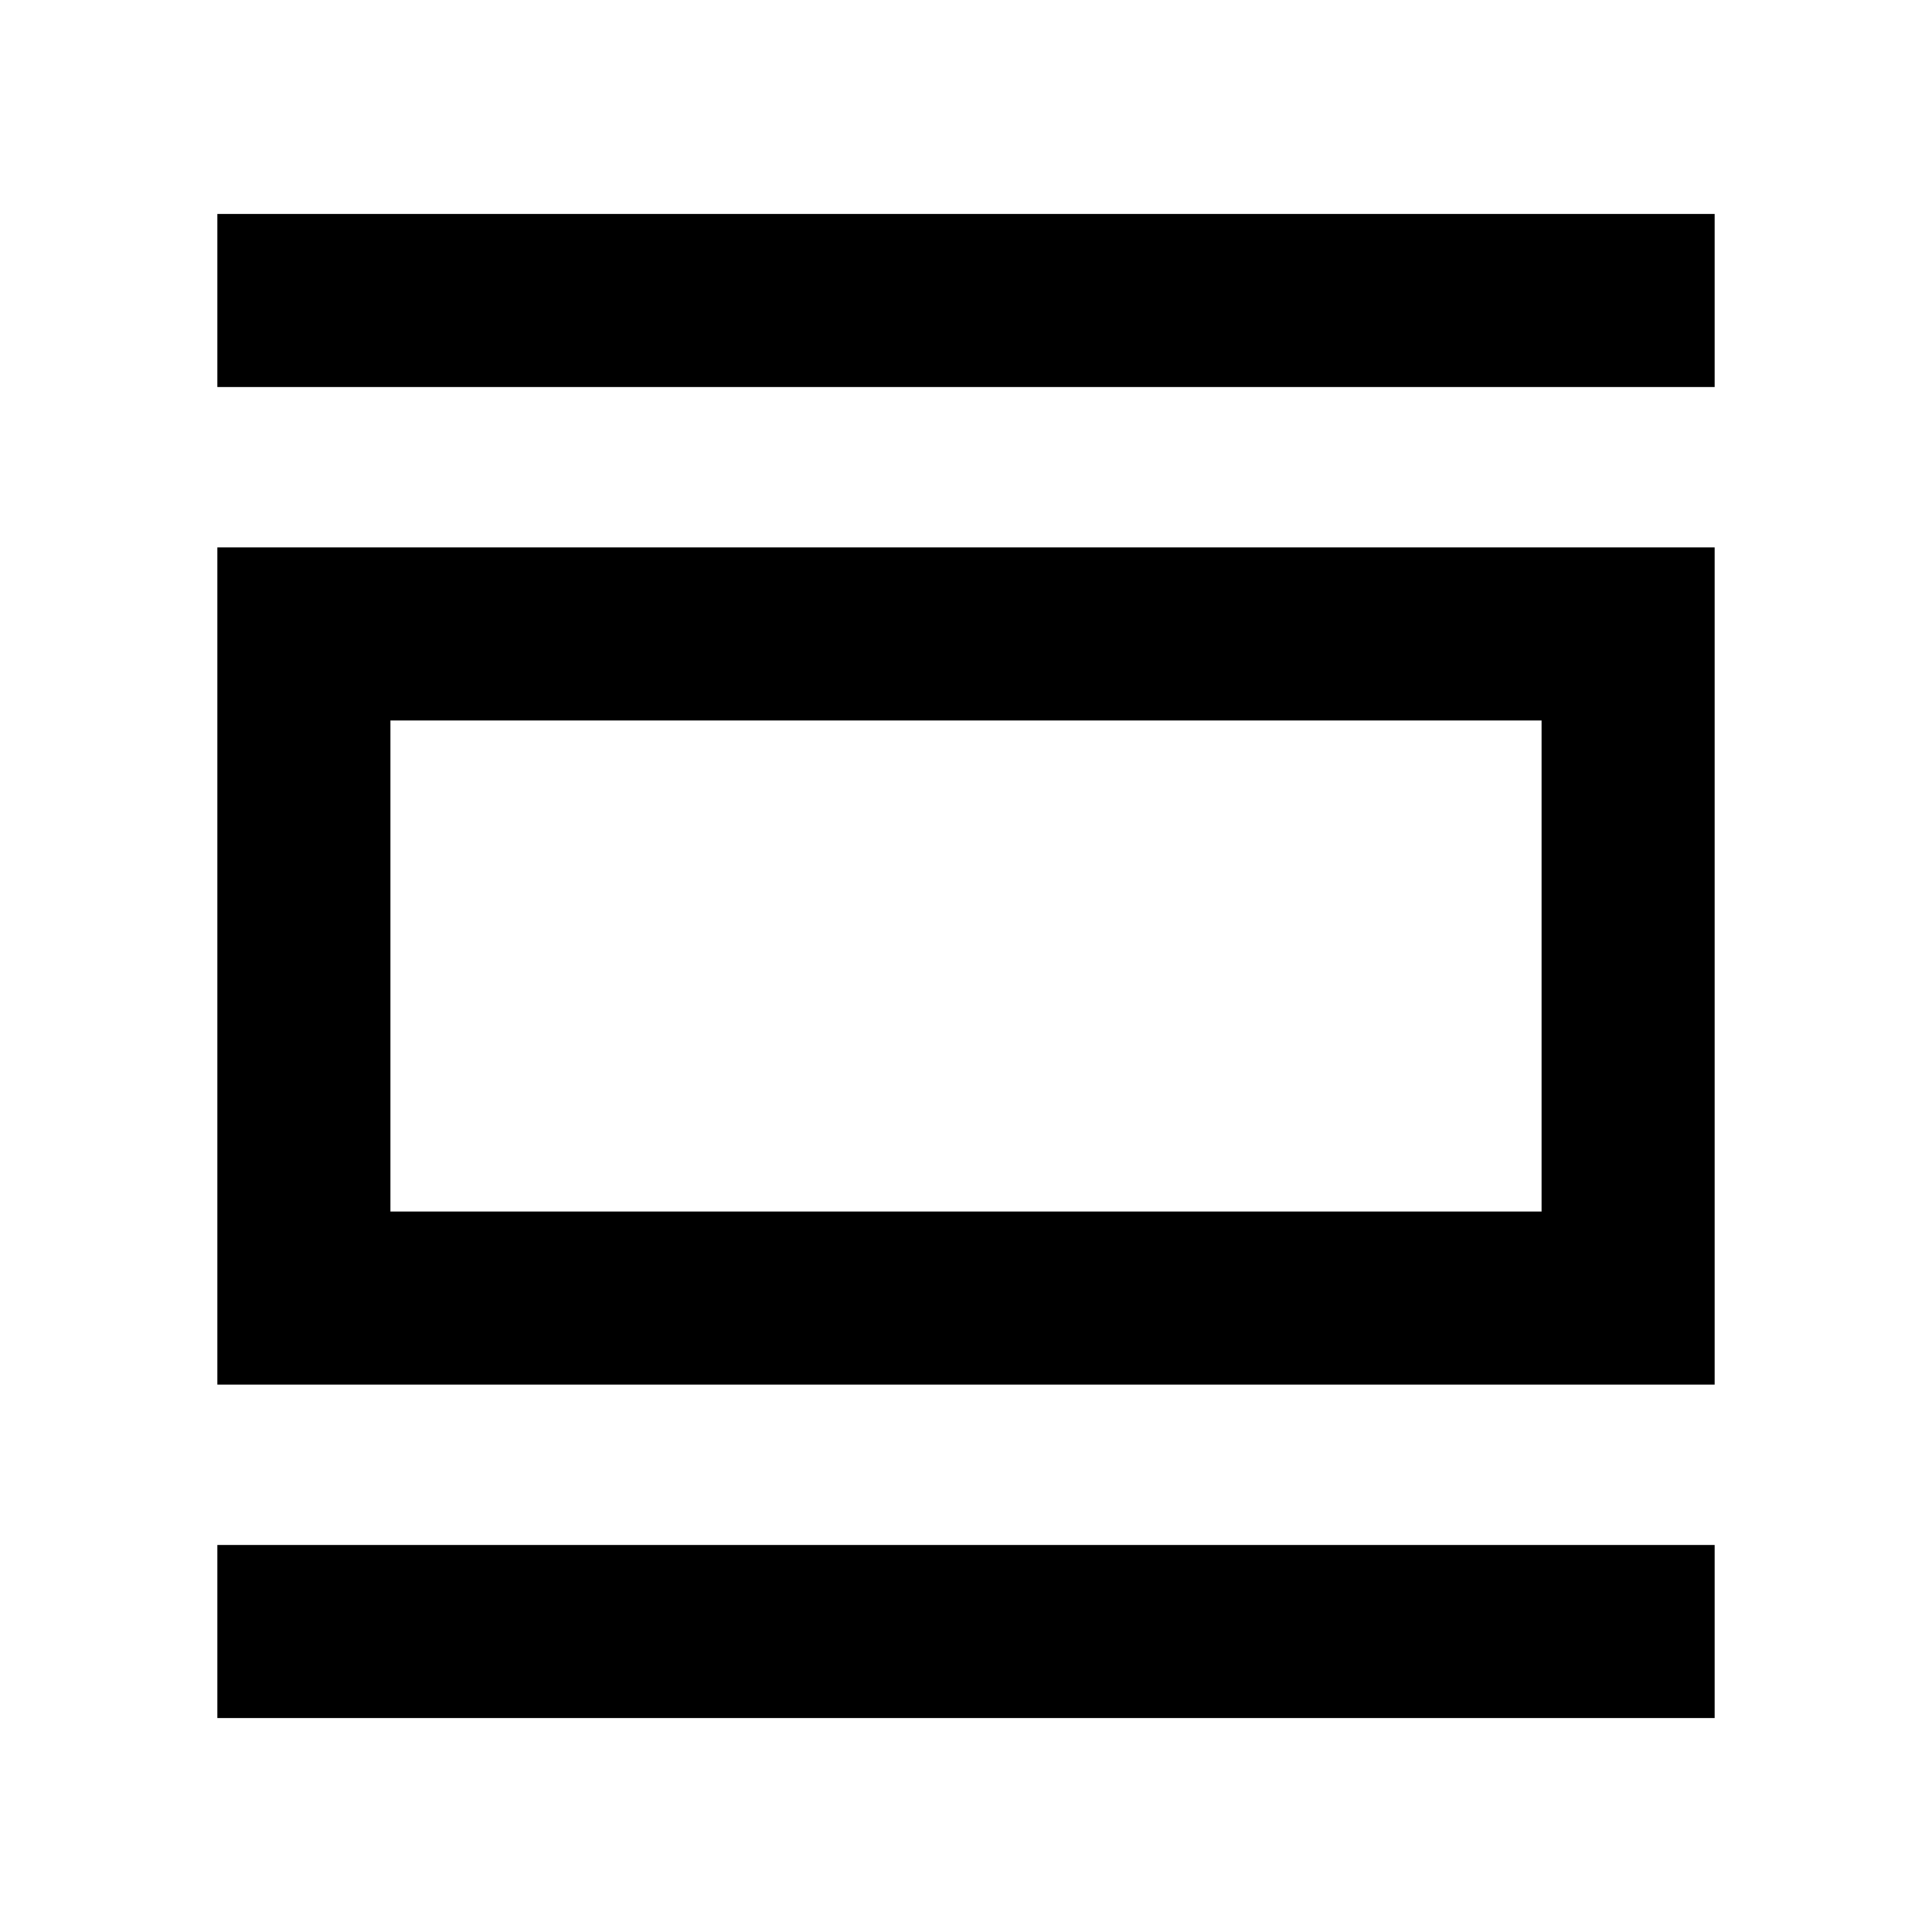 <svg xmlns="http://www.w3.org/2000/svg" height="24" viewBox="0 -960 960 960" width="24"><path d="M108-106.31v-86h744v86H108ZM108-272v-416h744v416H108Zm86-86h572v-244H194v244Zm-86-409.69v-86h744v86H108ZM194-358v-244 244Z"/></svg>
